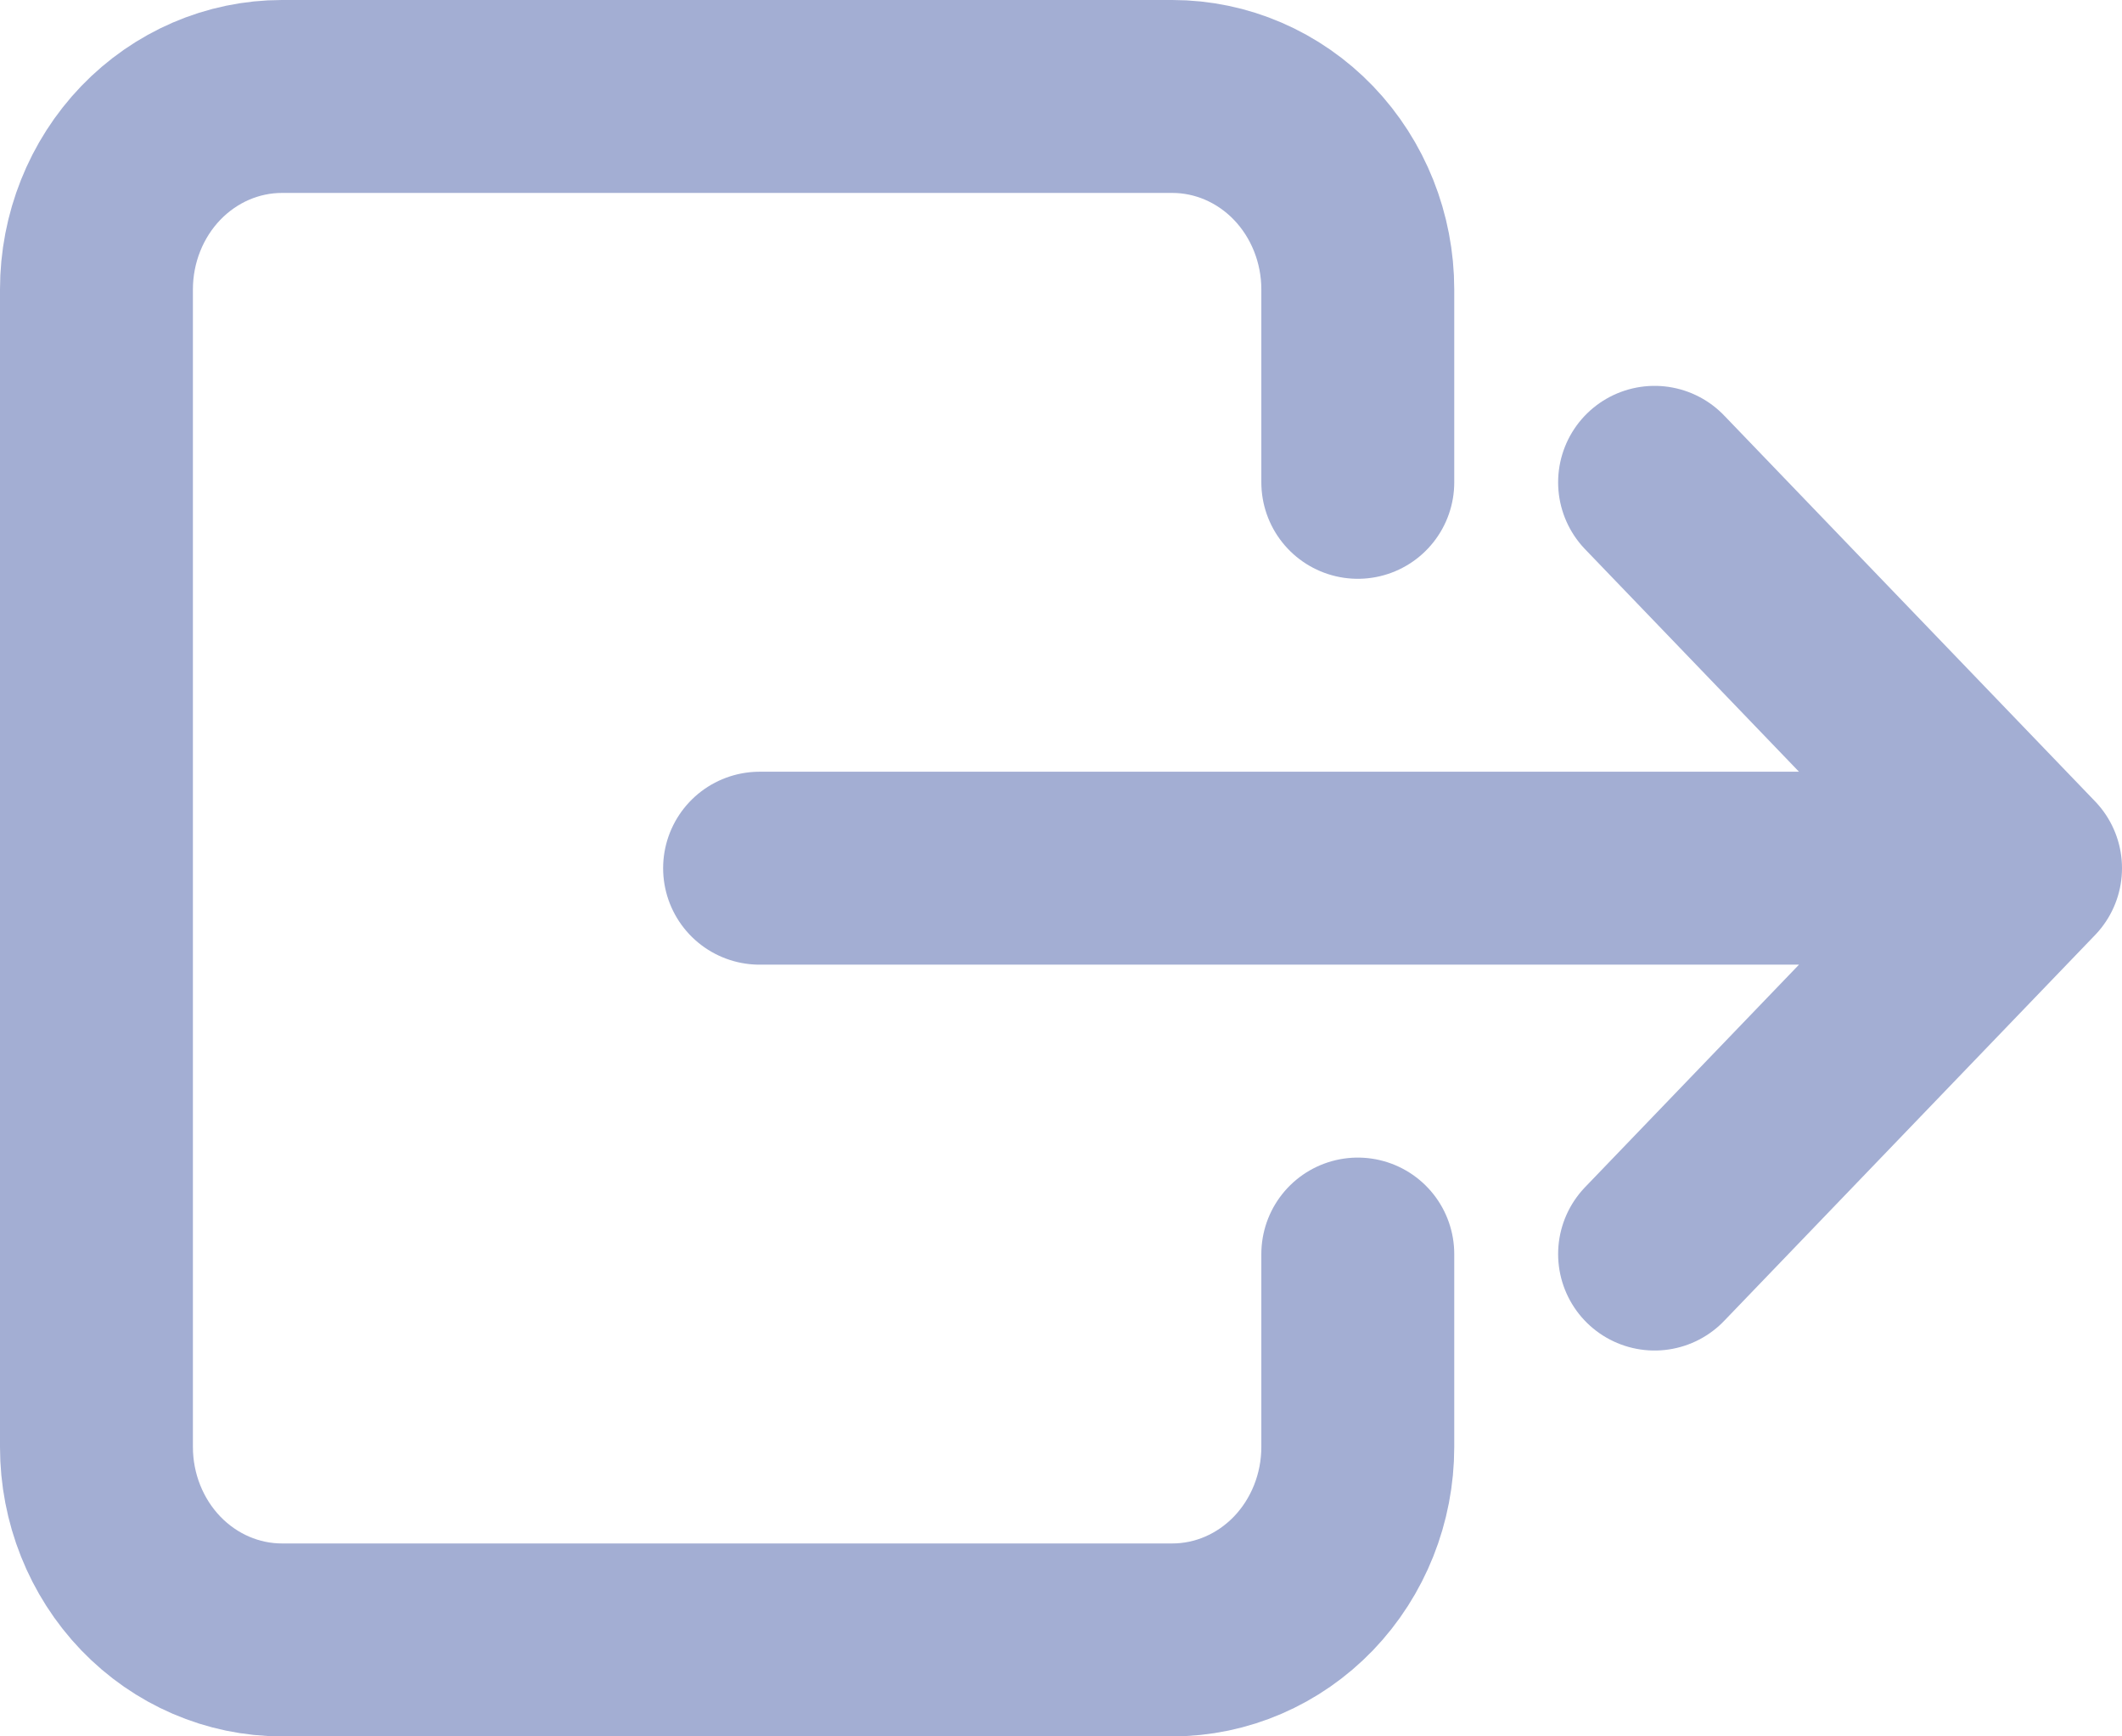 <svg width="22" height="18" viewBox="0 0 22 18" fill="none" xmlns="http://www.w3.org/2000/svg">
<path d="M14.077 5V3C14.077 2.47 13.874 1.961 13.514 1.586C13.153 1.211 12.664 1 12.154 1H2.923C2.413 1 1.924 1.211 1.563 1.586C1.203 1.961 1 2.47 1 3V15C1 15.53 1.203 16.039 1.563 16.414C1.924 16.789 2.413 17 2.923 17H12.154C12.664 17 13.153 16.789 13.514 16.414C13.874 16.039 14.077 15.53 14.077 15V13M17.154 5L21 9M21 9L17.154 13M21 9H7.875" stroke="#A3AED3" stroke-width="2" stroke-linecap="round" stroke-linejoin="round"/>
</svg>
